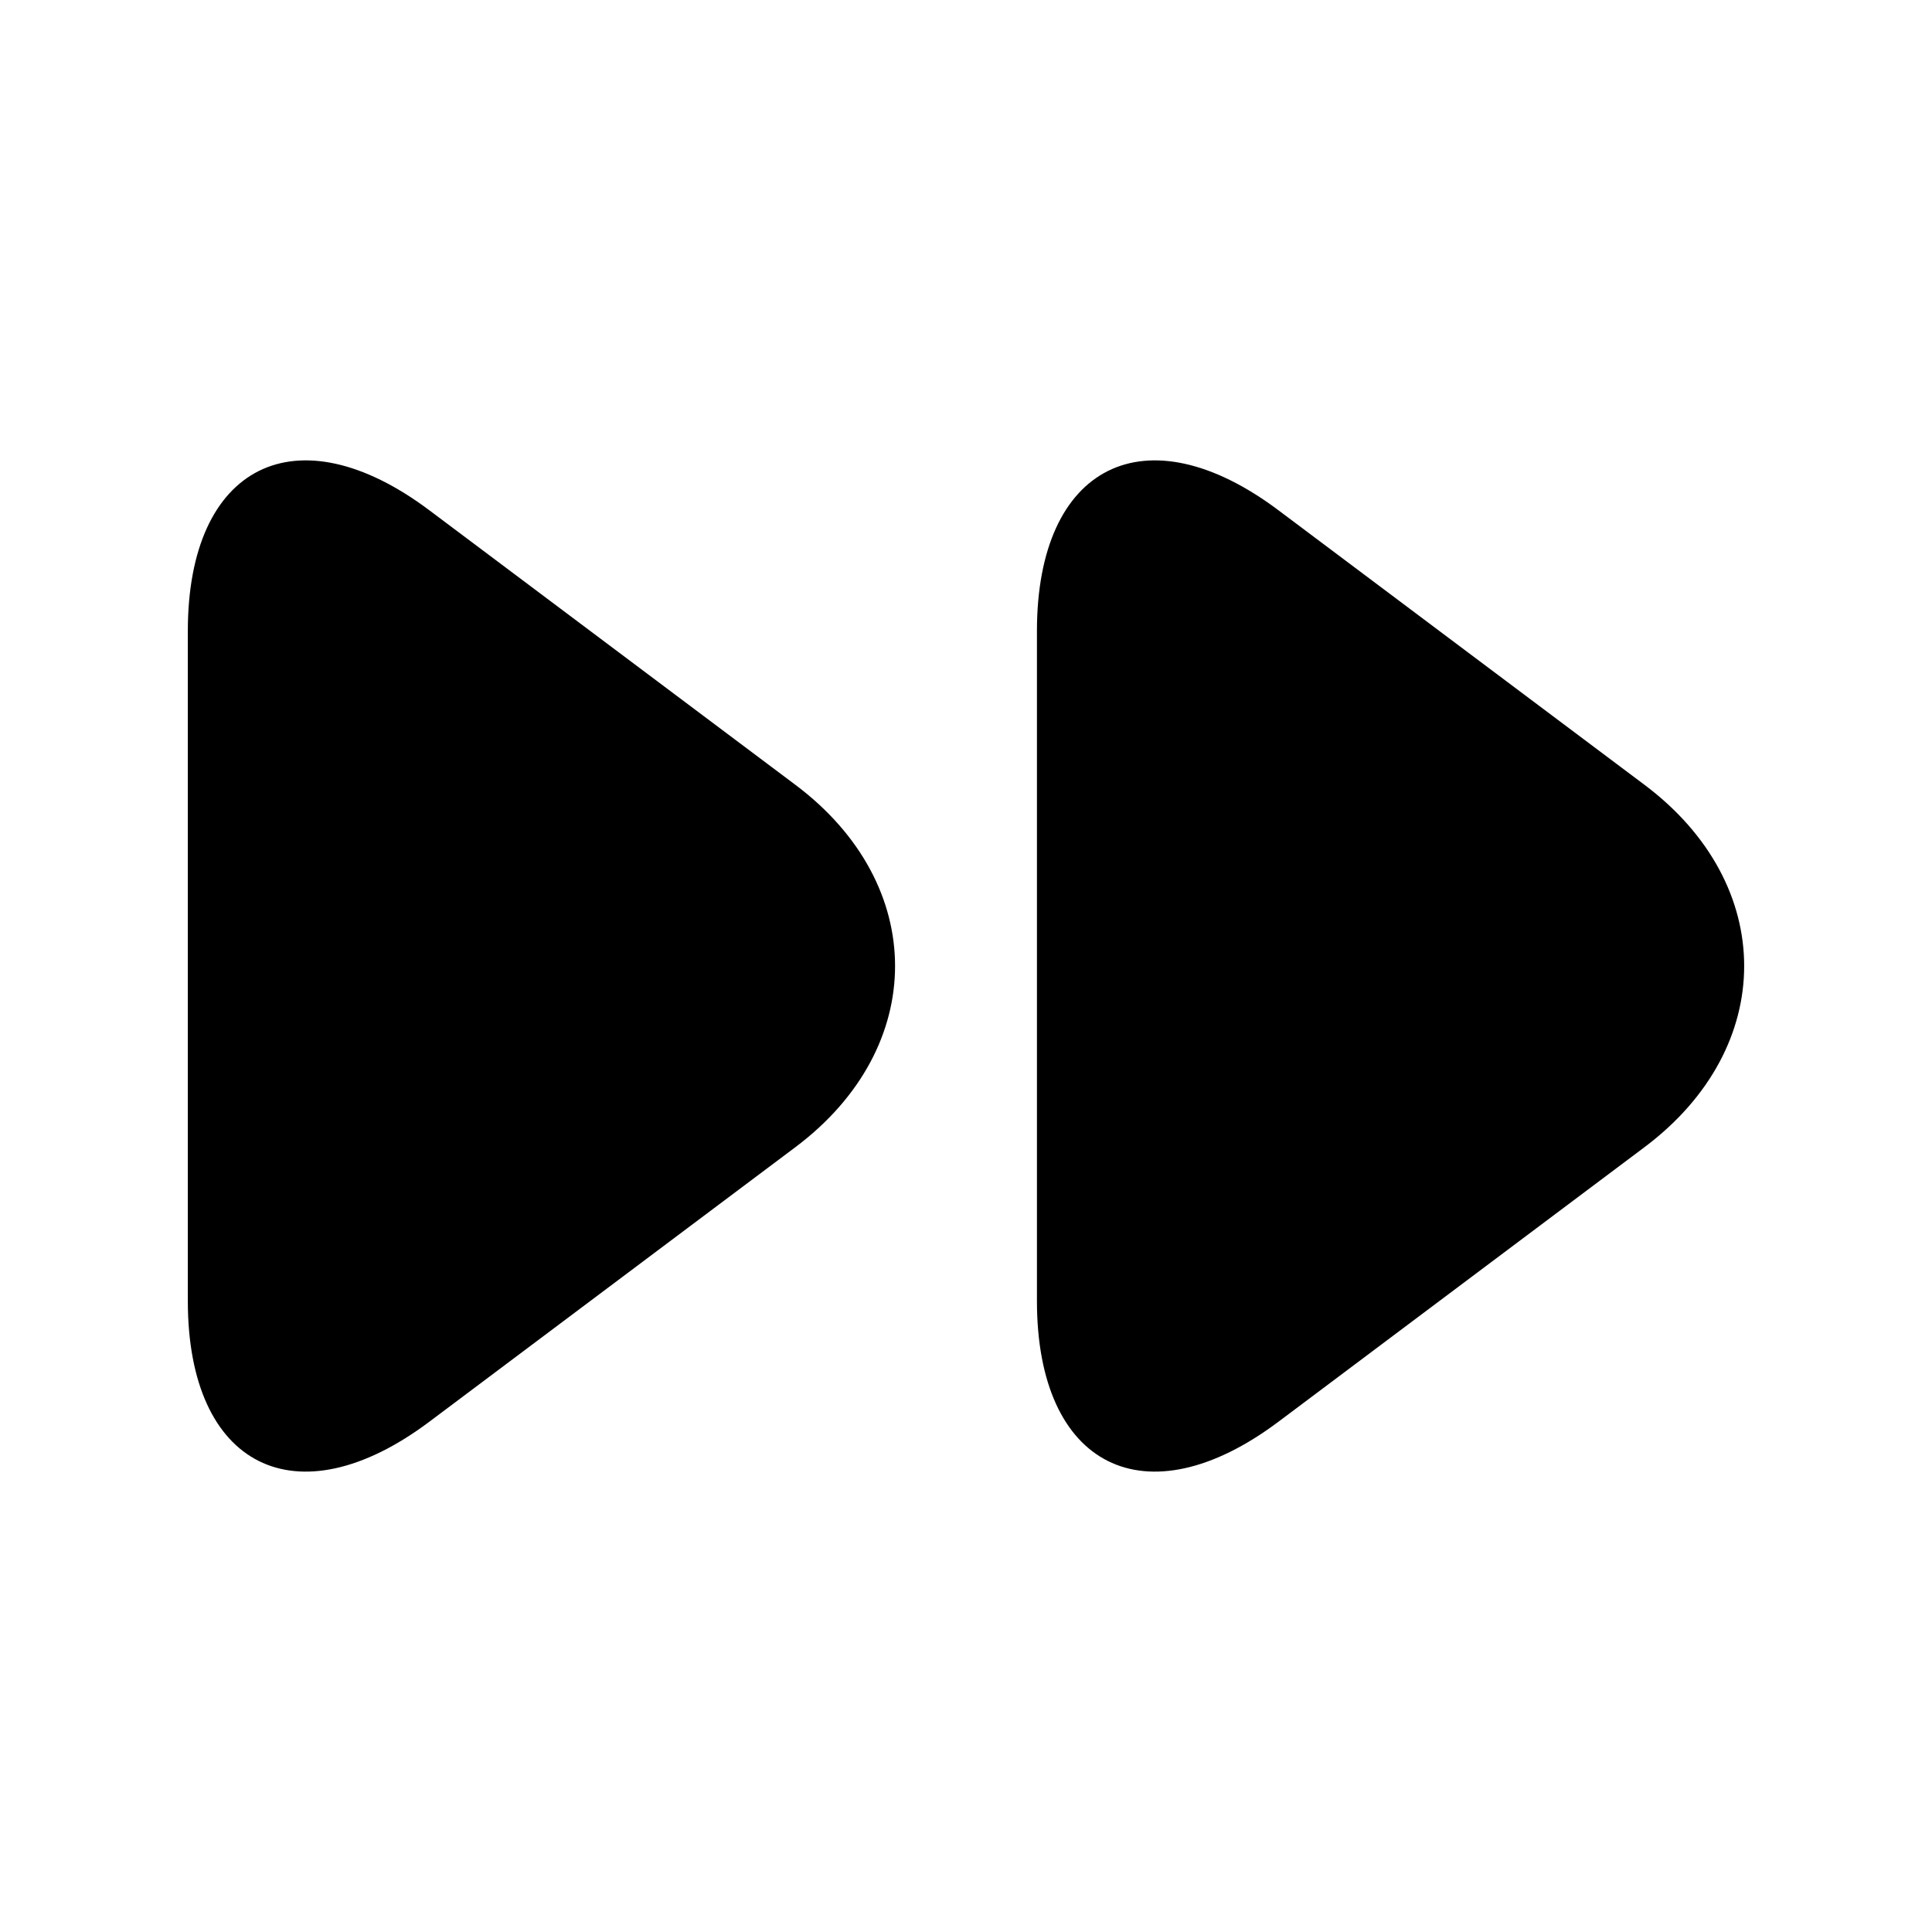 <svg xmlns="http://www.w3.org/2000/svg" width="512" height="512" enable-background="new 0 0 512 512" viewBox="0 0 512 512" id="fast-forward-icon"><path d="M210.801 207.998c35.199 26.401 35.199 69.603 0 96.003l-97.025 72.773c-35.199 26.401-63.999 12.002-63.999-31.998V167.223c0-44 28.799-58.399 63.999-31.998L210.801 207.998zM435.824 207.998c35.199 26.401 35.199 69.603 0 96.003l-97.025 72.773c-35.199 26.401-63.999 12.002-63.999-31.998V167.223c0-44 28.799-58.399 63.999-31.998L435.824 207.998z"></path></svg>